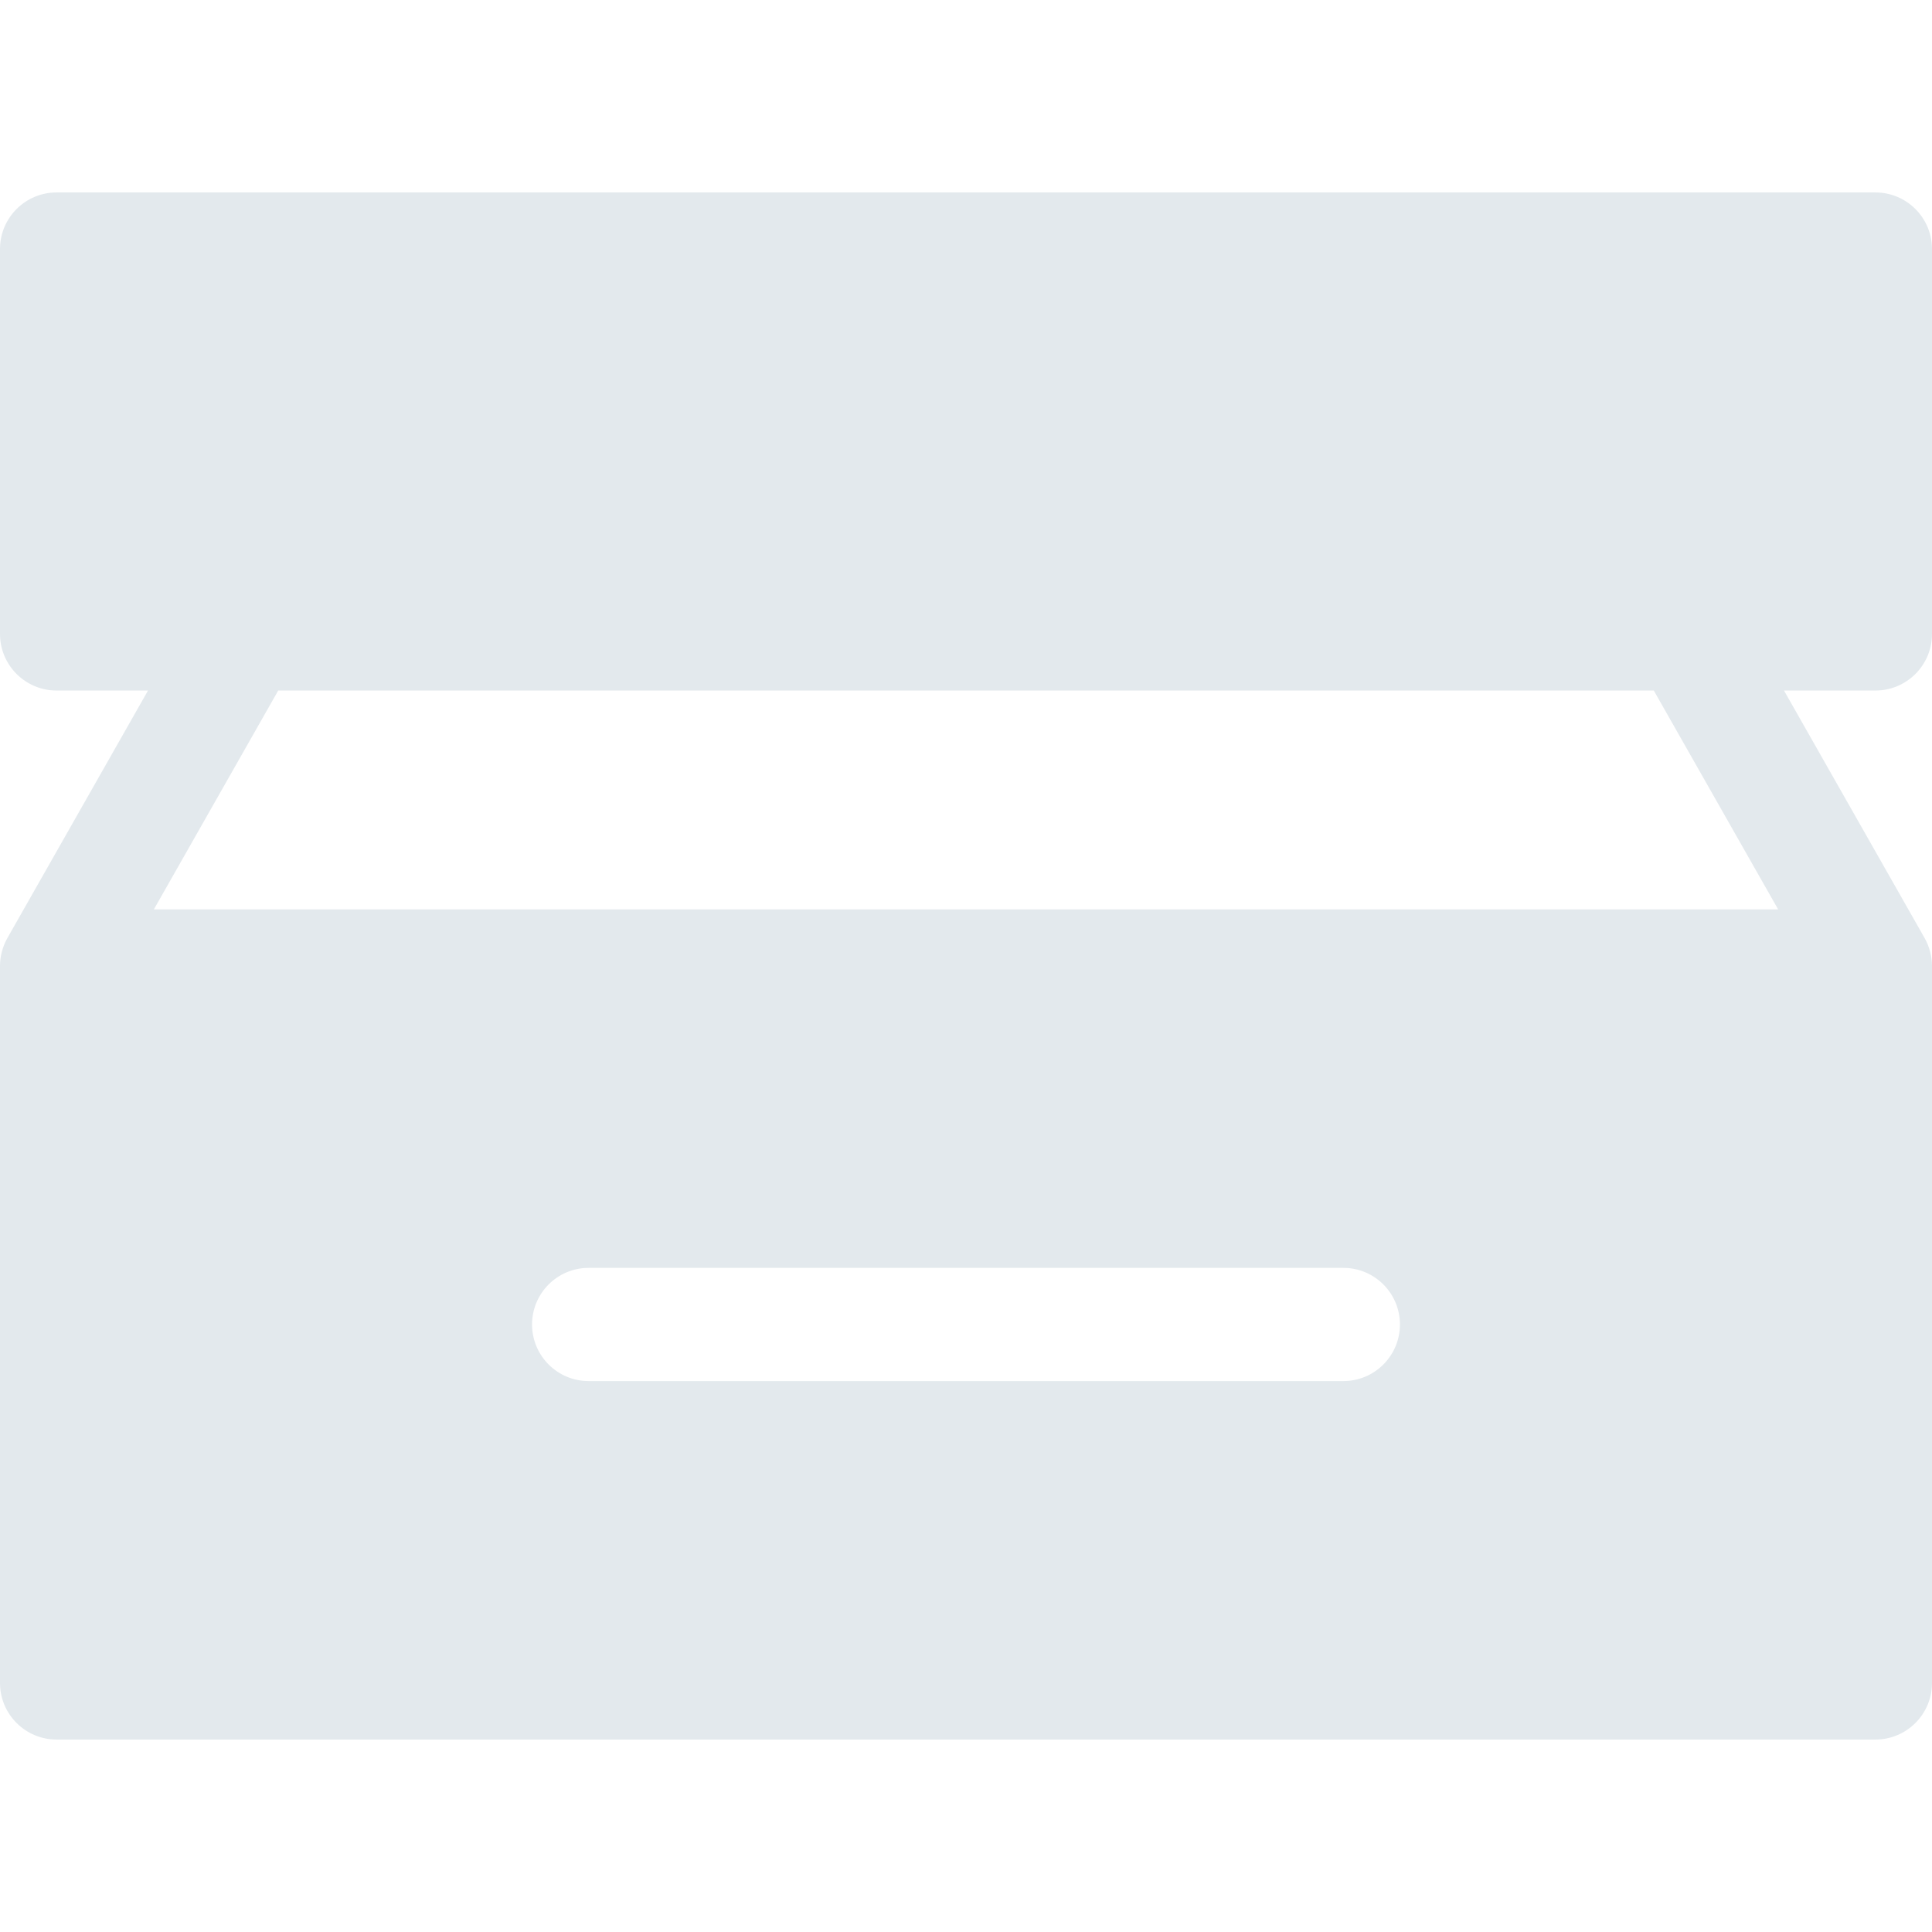 <?xml version="1.0"?>
<svg xmlns="http://www.w3.org/2000/svg" xmlns:xlink="http://www.w3.org/1999/xlink" version="1.1" id="Capa_1" x="0px" y="0px" viewBox="0 0 512 512" style="enable-background:new 0 0 512 512;" xml:space="preserve" width="512px" height="512px" class=""><g><g>
	<g>
		<path d="M512,168V66c0-8.284-6.716-15-15-15H15C6.716,51,0,57.716,0,66v102c0,8.284,6.716,15,15,15h24.225L1.958,248.59    C0.641,250.915,0,253.534,0,256v190c0,8.284,6.716,15,15,15h482c8.284,0,15-6.716,15-15V256c0-2.49-0.671-5.144-1.958-7.41    L472.775,183H497C505.284,183,512,176.284,512,168z M356,366H156c-8.284,0-15-6.716-15-15s6.716-15,15-15h200    c8.284,0,15,6.716,15,15S364.284,366,356,366z M40.775,241l32.955-58h364.541l32.955,58H40.775z" data-original="#000000" class="active-path" data-old_color="#000000" fill="#E3E9ED"/>
	</g>
</g></g> </svg>
